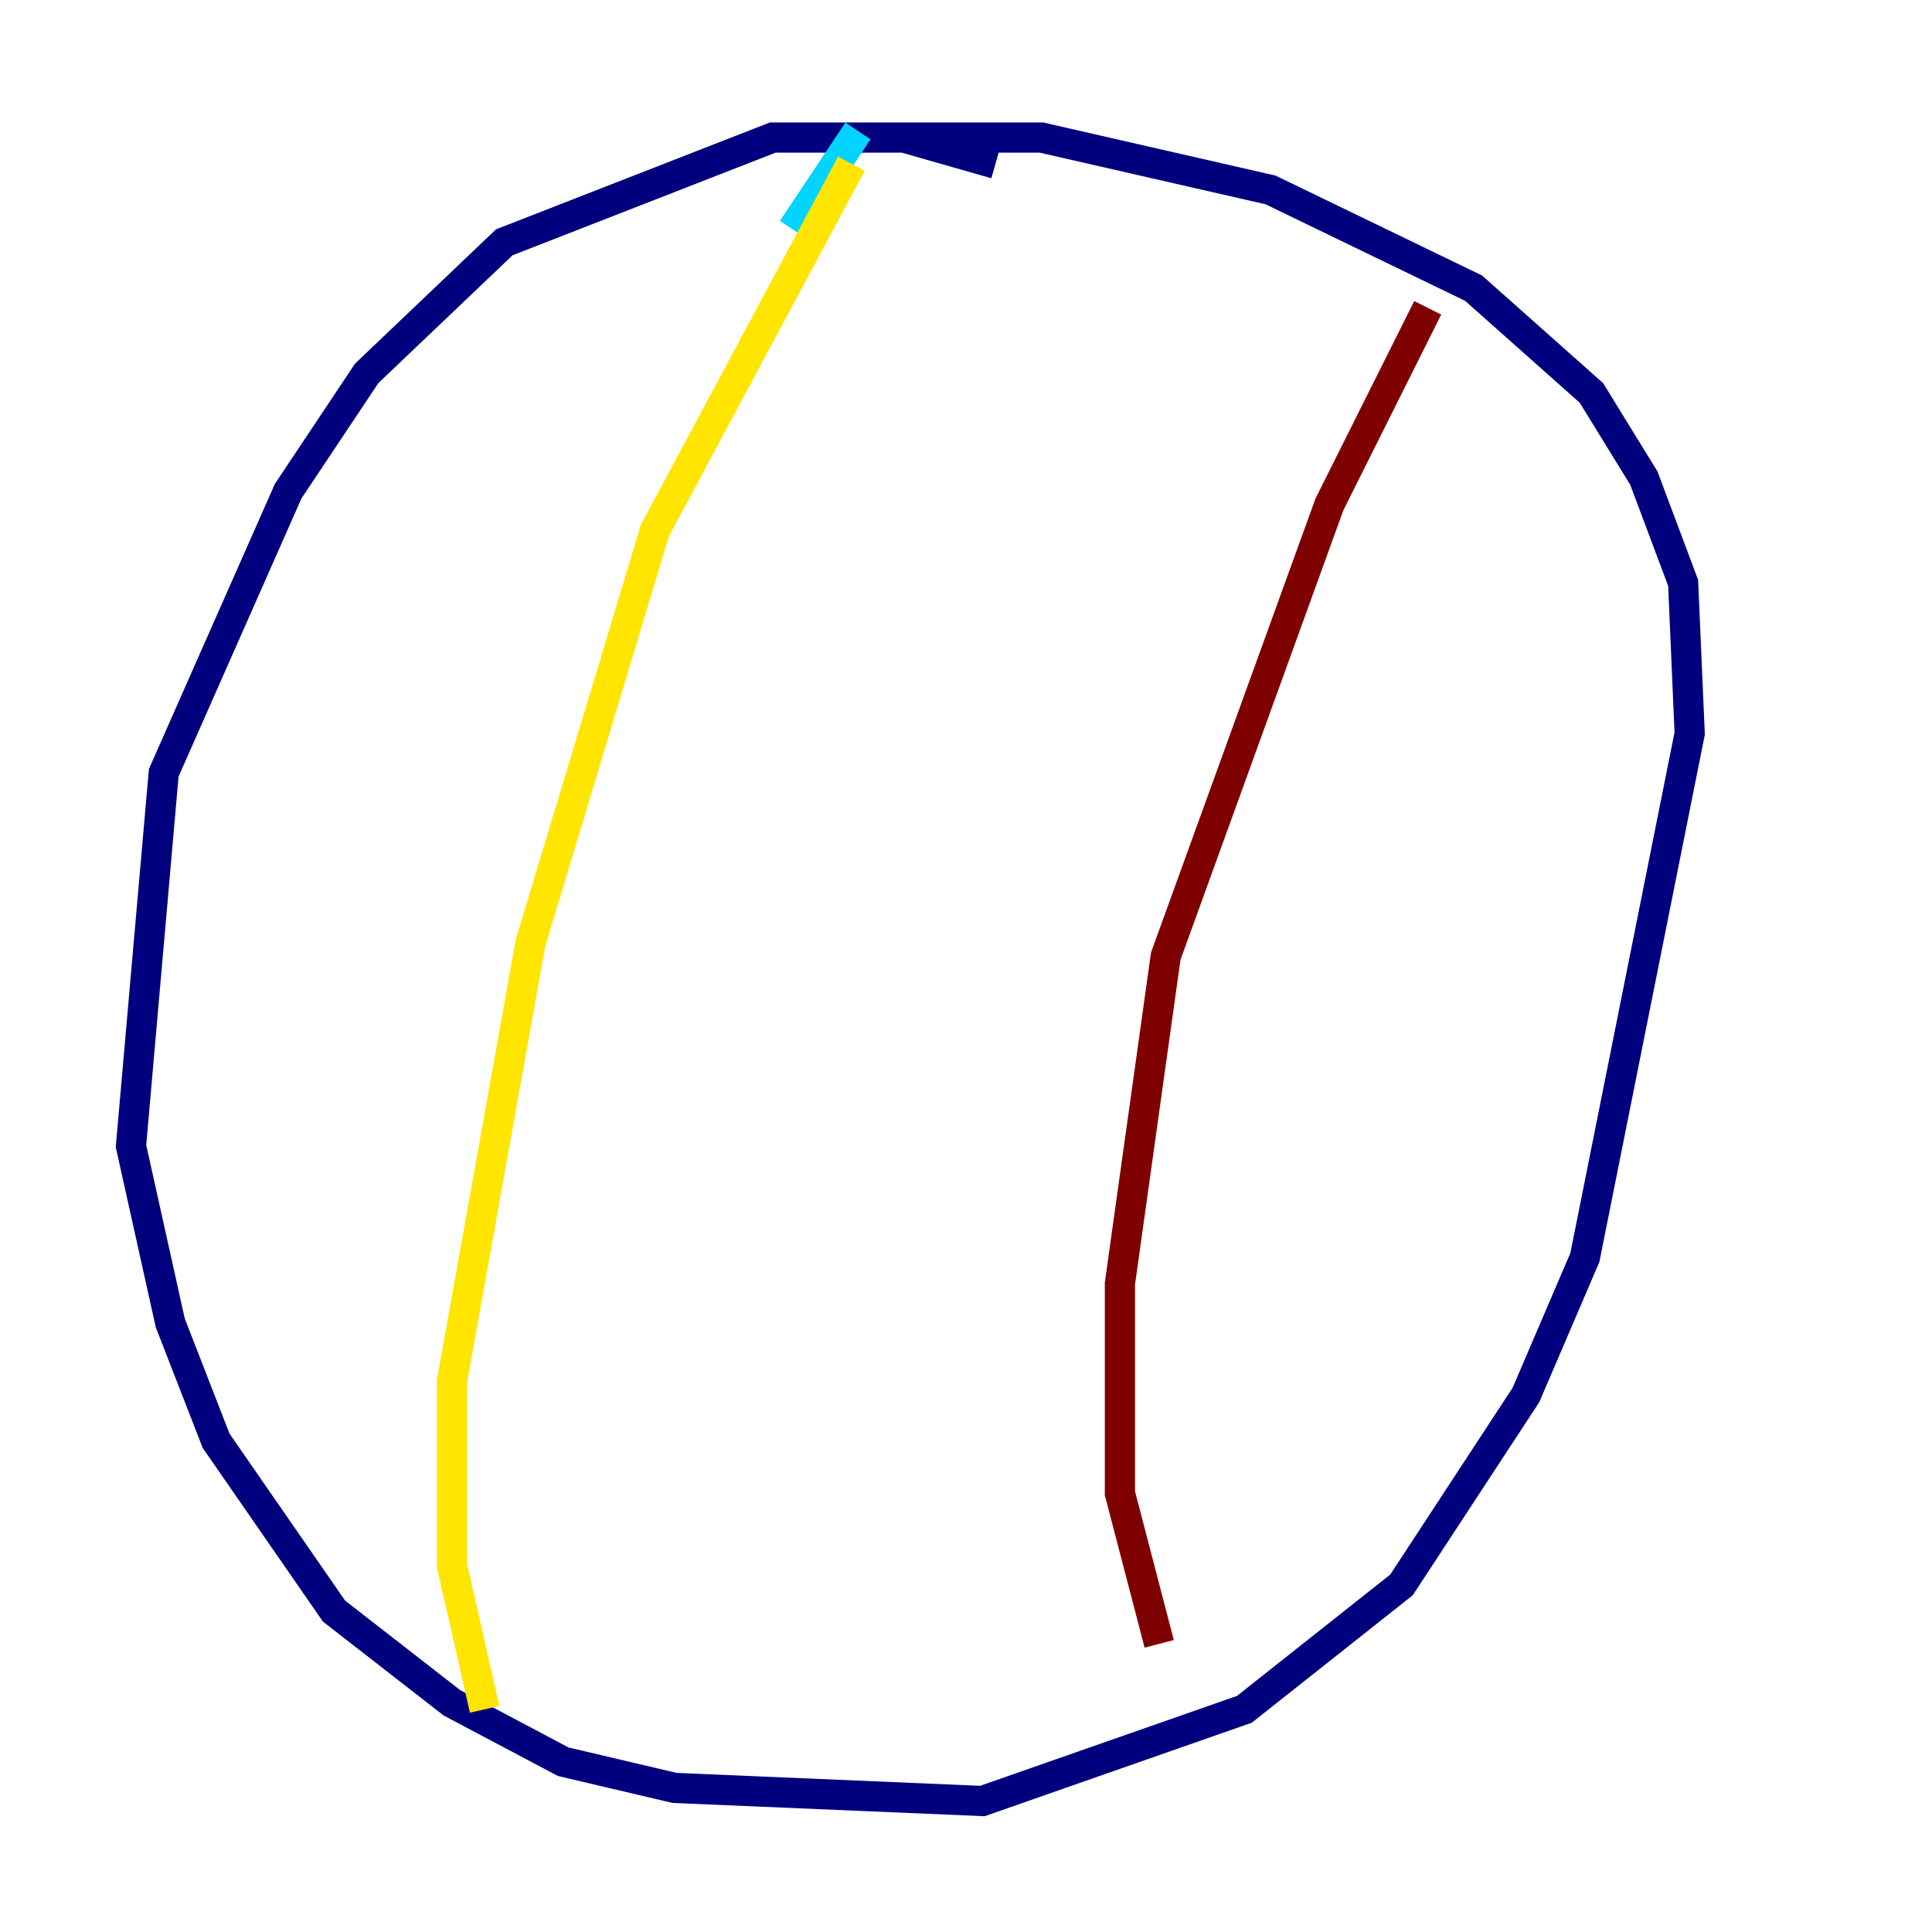 <?xml version="1.0" encoding="utf-8" ?>
<svg baseProfile="tiny" height="128" version="1.2" viewBox="0,0,128,128" width="128" xmlns="http://www.w3.org/2000/svg" xmlns:ev="http://www.w3.org/2001/xml-events" xmlns:xlink="http://www.w3.org/1999/xlink"><defs /><polyline fill="none" points="65.953,10.848 59.878,9.112 51.2,9.112 33.41,16.054 24.298,24.732 19.091,32.542 10.848,51.2 8.678,75.932 11.281,87.647 14.319,95.458 22.129,106.739 29.939,112.814 37.315,116.719 44.691,118.454 65.085,119.322 82.441,113.248 92.854,105.003 101.098,92.42 105.003,83.308 111.946,48.597 111.512,38.617 108.909,31.675 105.437,26.034 97.627,19.091 84.176,12.583 68.99,9.112 56.407,9.112" stroke="#00007f" stroke-width="2" /><polyline fill="none" points="56.841,8.678 52.502,15.186" stroke="#00d4ff" stroke-width="2" /><polyline fill="none" points="56.407,10.848 43.39,35.146 35.146,62.481 29.939,91.552 29.939,103.702 32.108,113.248" stroke="#ffe500" stroke-width="2" /><polyline fill="none" points="94.59,20.393 88.081,33.41 77.234,63.349 74.197,85.044 74.197,98.929 76.8,108.909" stroke="#7f0000" stroke-width="2" /></svg>